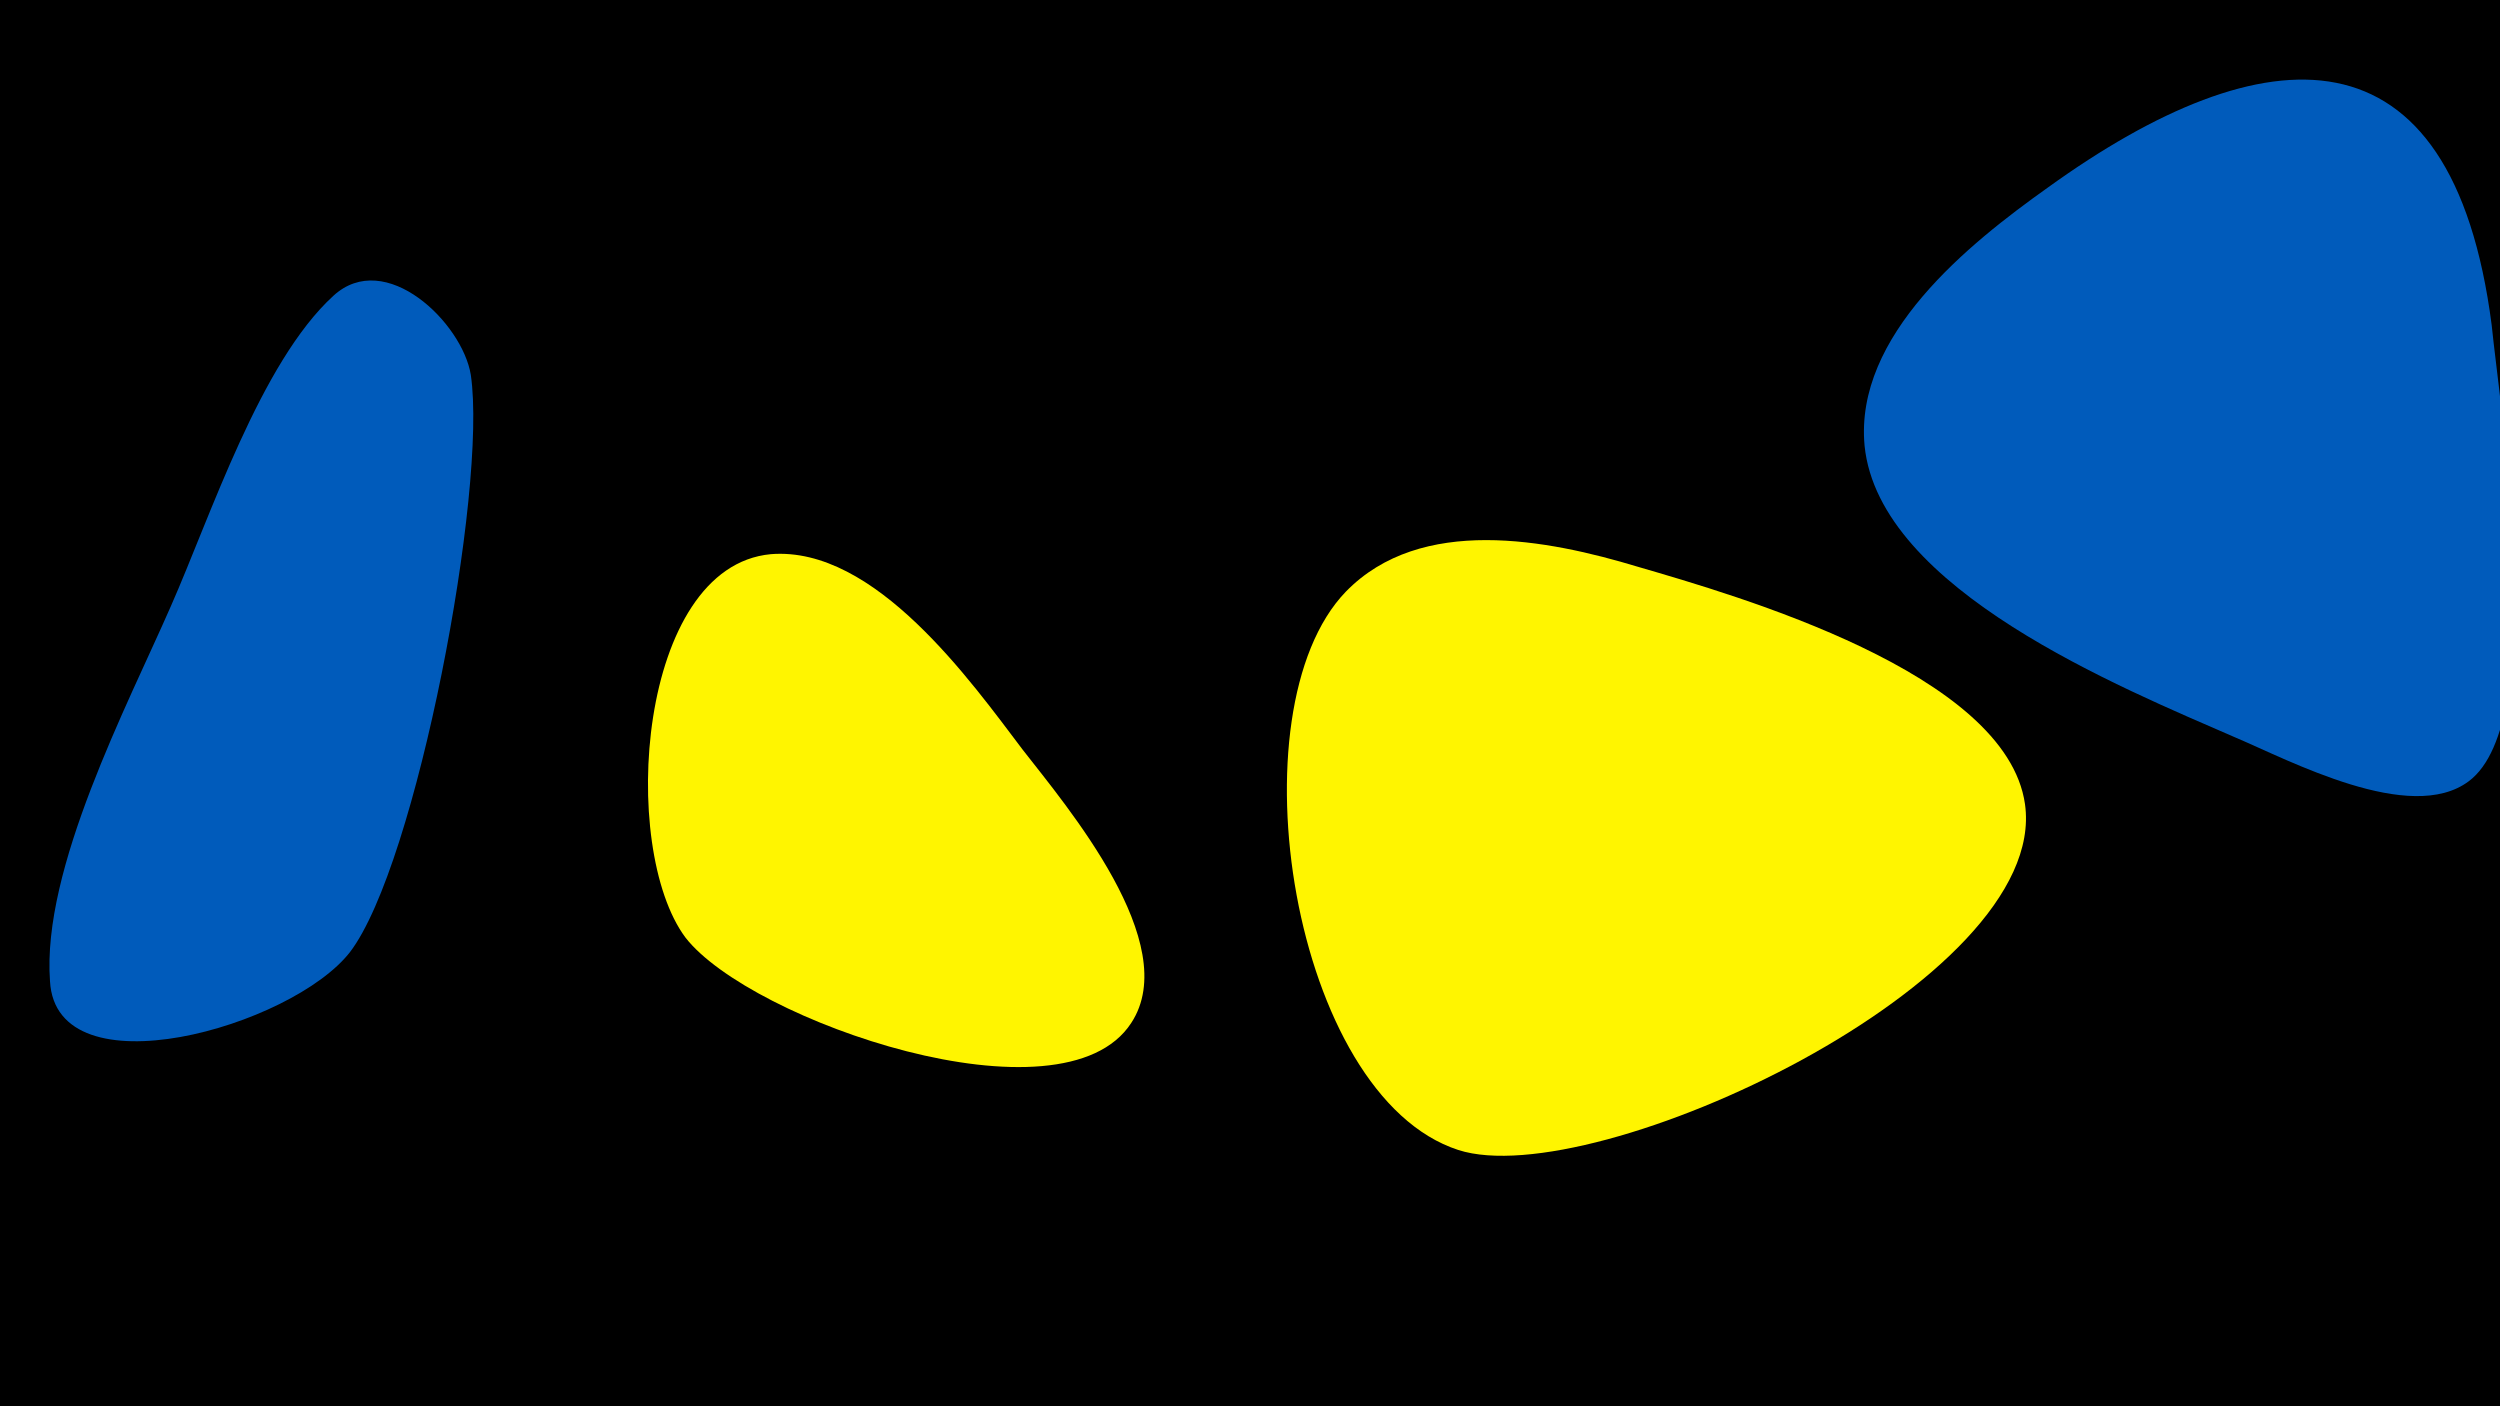 <svg width="1200" height="675" viewBox="-500 -500 1200 675" xmlns="http://www.w3.org/2000/svg"><path d="M-500-500h1200v675h-1200z" fill="#000"/><path d="M-274-320c-4-25-41-61-66-38-35 32-59 106-78 149-21 48-62 126-58 180 3 54 116 22 144-14 32-42 66-222 58-277z"  fill="#005bbb" /><path d="M-9-140c-25-33-71-98-121-94-64 6-73 141-41 184 31 40 181 92 214 41 25-38-31-104-52-131z"  fill="#fff500" /><path d="M286-228c-43-13-104-25-140 12-55 57-26 242 54 268 65 21 284-81 272-166-9-63-138-100-186-114z"  fill="#fff500" /><path d="M696-344c-19-147-109-141-213-66-38 27-93 71-88 124 7 69 123 116 178 140 26 11 84 42 112 21 39-29 15-179 11-219z"  fill="#005bbb" /></svg>